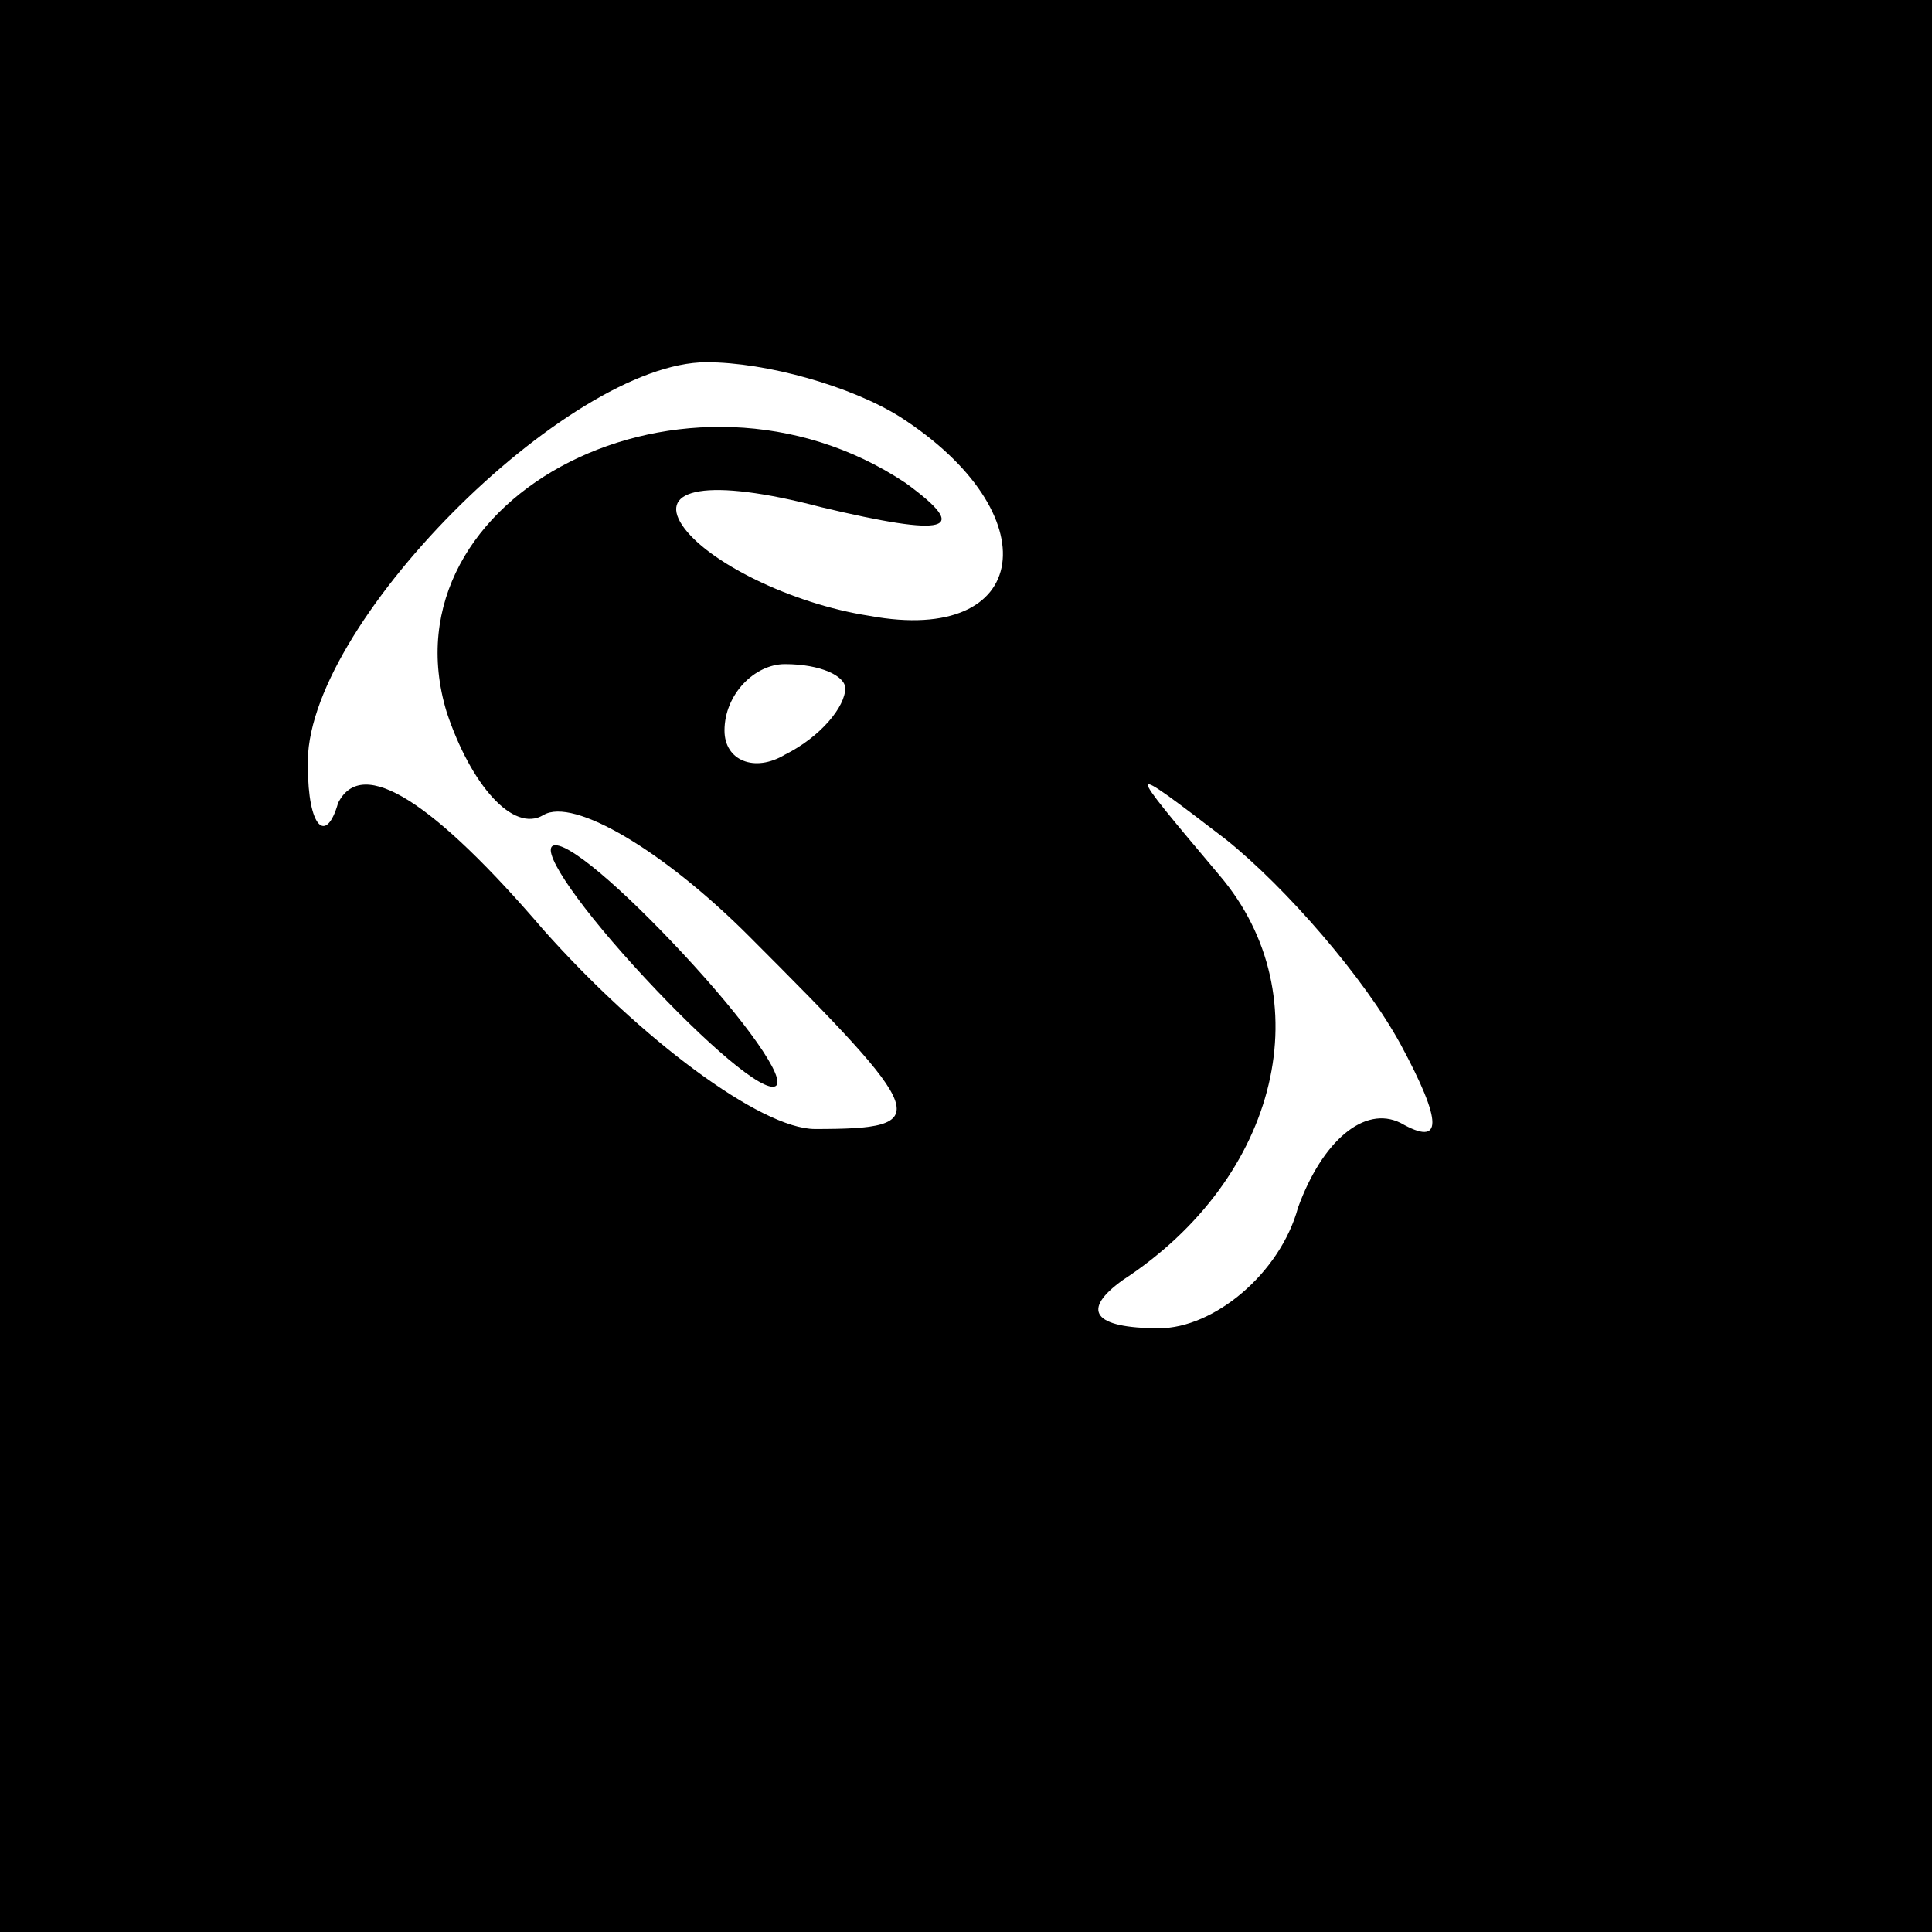 <?xml version="1.0" standalone="no"?>
<!DOCTYPE svg PUBLIC "-//W3C//DTD SVG 20010904//EN"
 "http://www.w3.org/TR/2001/REC-SVG-20010904/DTD/svg10.dtd">
<svg version="1.0" xmlns="http://www.w3.org/2000/svg"
 width="32pt" height="32pt" viewBox="0 0 32 32"
 preserveAspectRatio="xMidYMid meet">
<rect x="0" y="0" width="32" height="32" fill="#808080" stroke="none"/>
<g transform="translate(0,32) scale(0.1,-0.1)"
fill="#000000" stroke="none">
<path fill="#000000" stroke="none" d="M0 160 l0 -160 160 0 160 0 0 160 0
160 -160 0 -160 0 0 -160z"/>
<path fill="#ffffff" stroke="none" d="M149 251 c25 -16 22 -38 -5 -33 -13 2
-27 9 -31 15 -4 6 4 8 23 3 21 -5 25 -4 14 4 -36 24 -87 -2 -76 -38 4 -12 11
-20 16 -17 5 3 20 -6 34 -20 30 -30 31 -32 11 -32 -9 0 -29 15 -45 33 -18 21
-30 29 -34 21 -2 -7 -5 -4 -5 6 -1 23 43 67 66 67 10 0 24 -4 32 -9z"/>
<path fill="#ffffff" stroke="none" d="M140 206 c0 -3 -4 -8 -10 -11 -5 -3
-10 -1 -10 4 0 6 5 11 10 11 6 0 10 -2 10 -4z"/>
<path fill="#ffffff" stroke="none" d="M232 147 c7 -13 7 -17 0 -13 -6 3 -13
-3 -17 -14 -3 -11 -14 -20 -23 -20 -11 0 -13 3 -6 8 26 17 33 47 16 67 -16 19
-16 19 1 6 10 -8 23 -23 29 -34z"/>
<path fill="#000000" stroke="none" d="M105 160 c10 -11 20 -20 23 -20 3 0 -3
9 -13 20 -10 11 -20 20 -23 20 -3 0 3 -9 13 -20z"/>
</g>
</svg>

